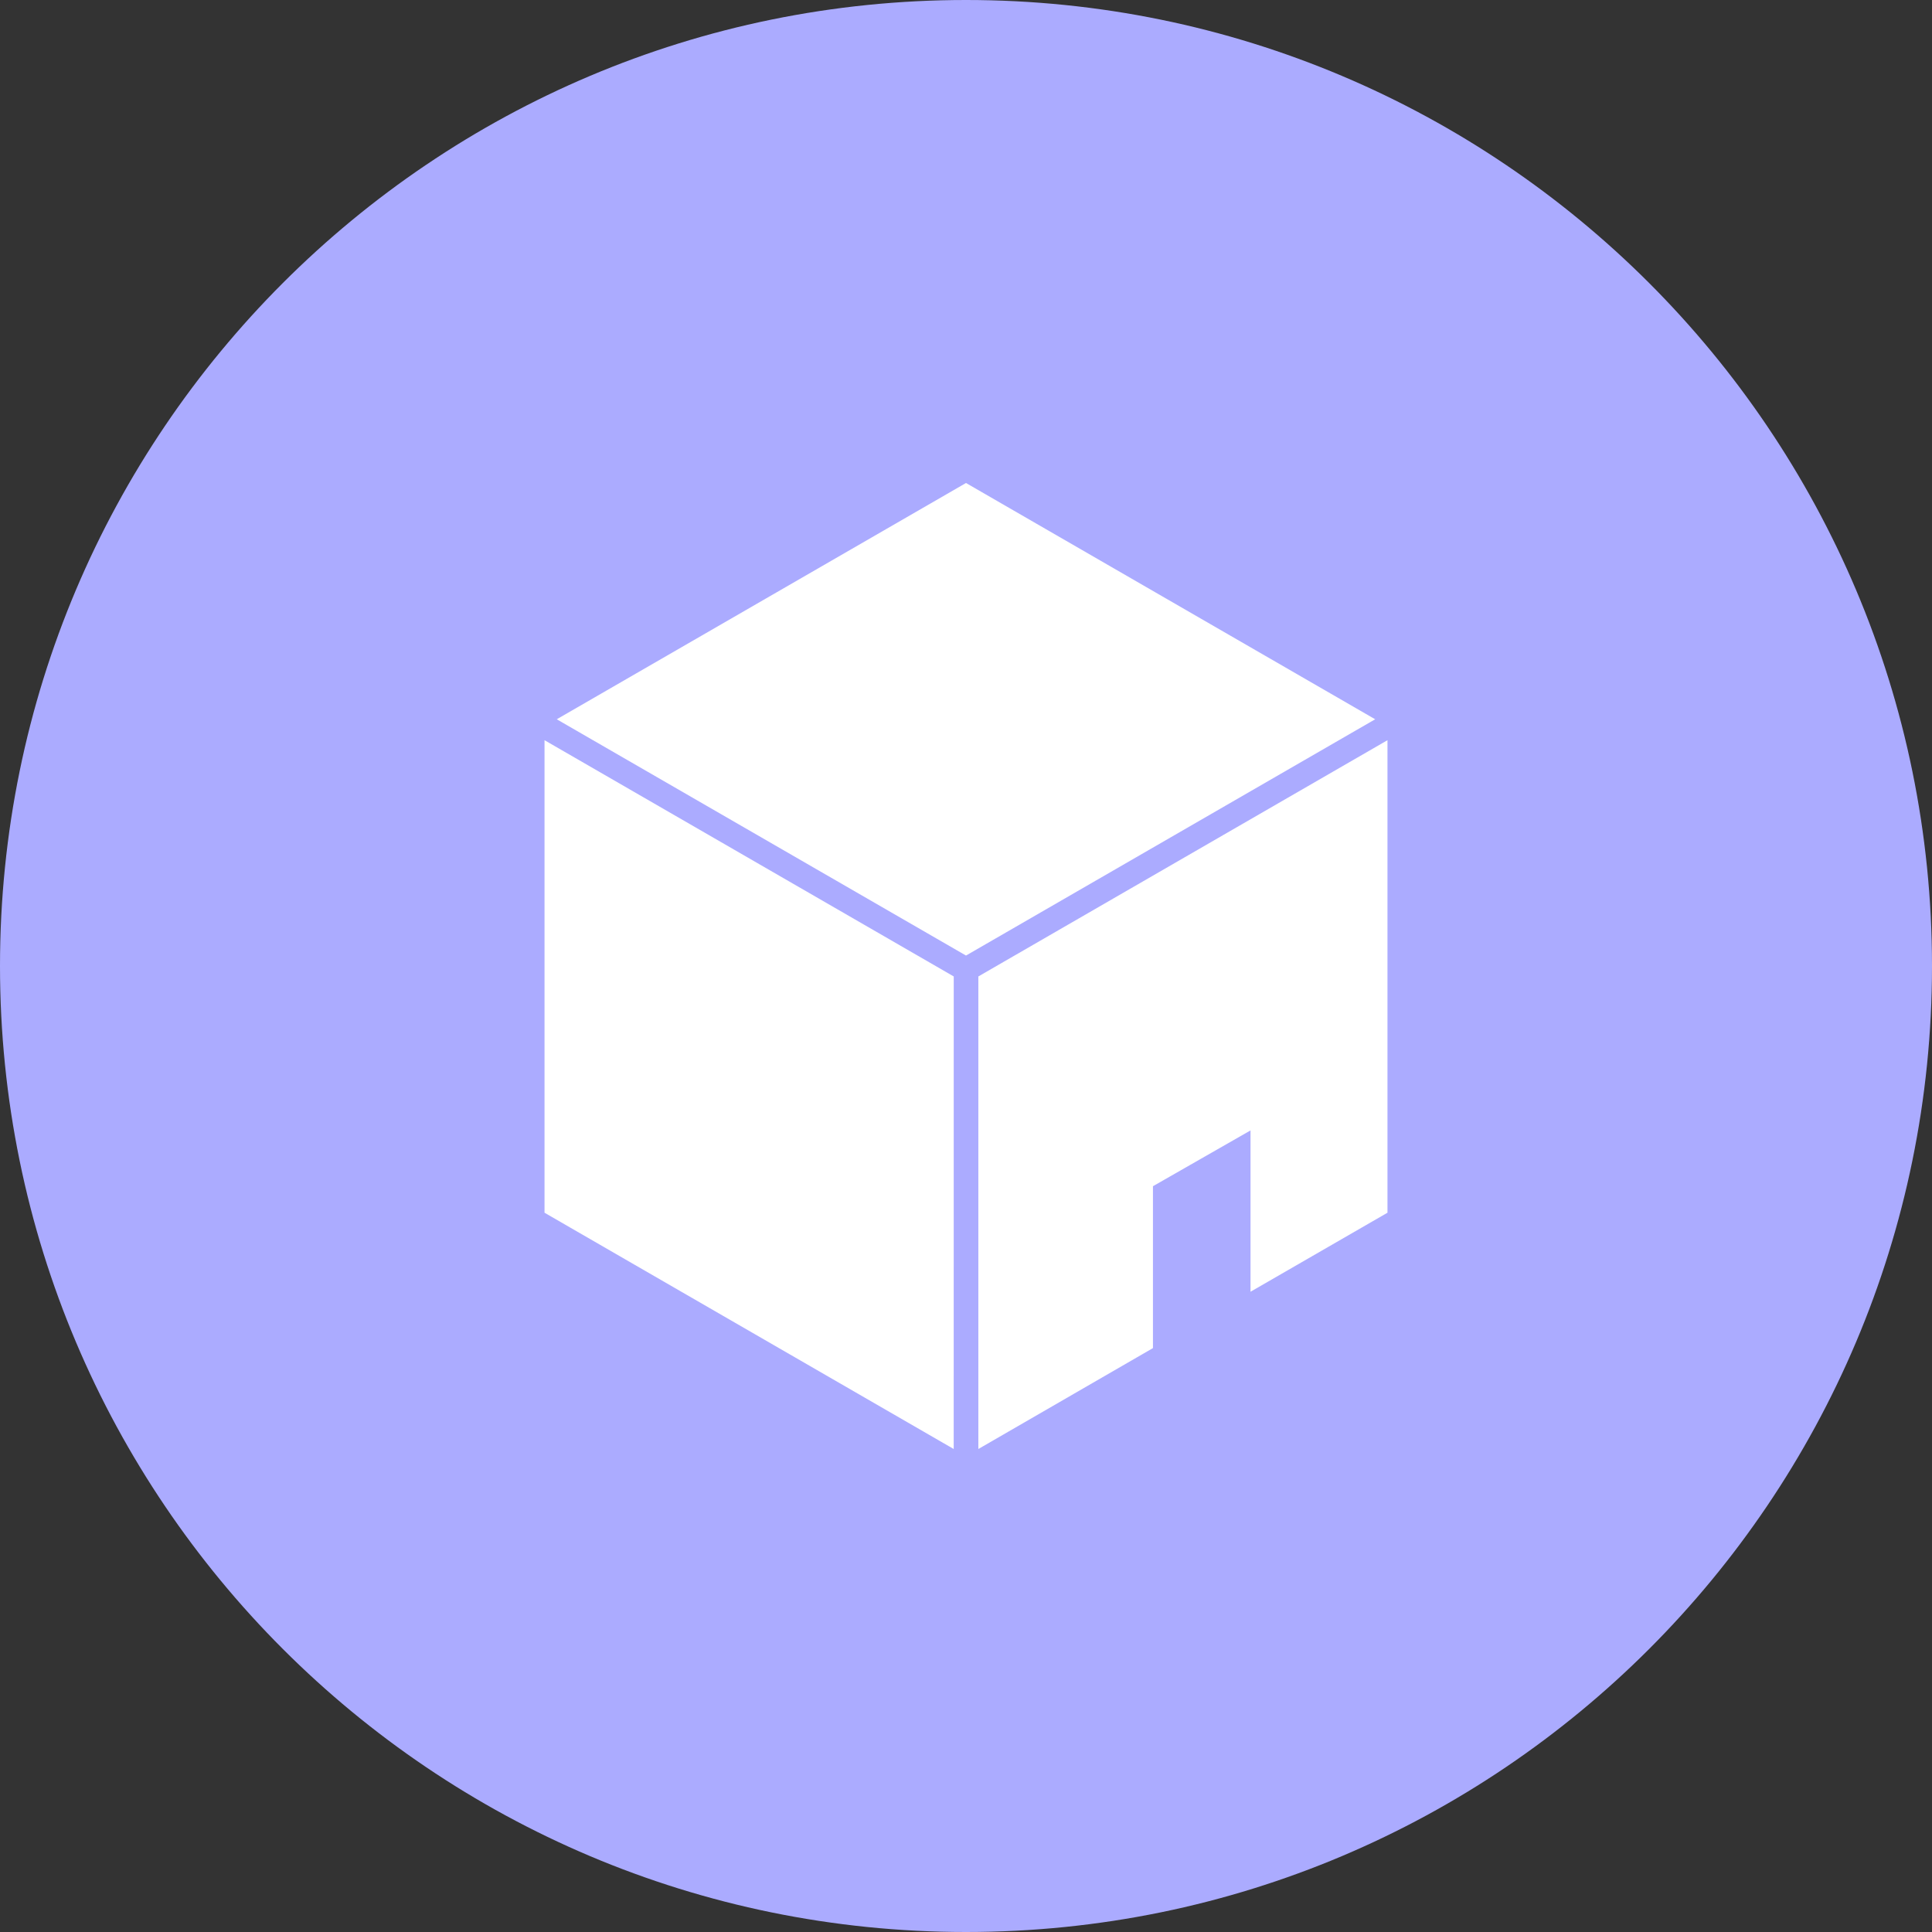 <svg width="1024" height="1024" fill="none" xmlns="http://www.w3.org/2000/svg"><rect width="100%" height="100%" fill="#333333" stroke="none"/><g clip-path="url(#a)"><path d="M512 1024c282.77 0 512-229.23 512-512S794.77 0 512 0 0 229.23 0 512s229.23 512 512 512Z" fill="#ABABFF"/><path d="M611.09 714.52 518.55 768V517.54l216.84-125.22v250.45l-72.59 41.88v-85.5l-51.71 29.57v85.8Zm-316-333.29L512 506.46l216.87-125.23L512 256 295.09 381.23ZM505.48 768 288.61 642.77V392.32L505.5 517.54 505.48 768Z" fill="#fff"/></g><defs><clipPath id="a"><path fill="#fff" d="M0 0h1024v1024H0z"/></clipPath></defs></svg>
